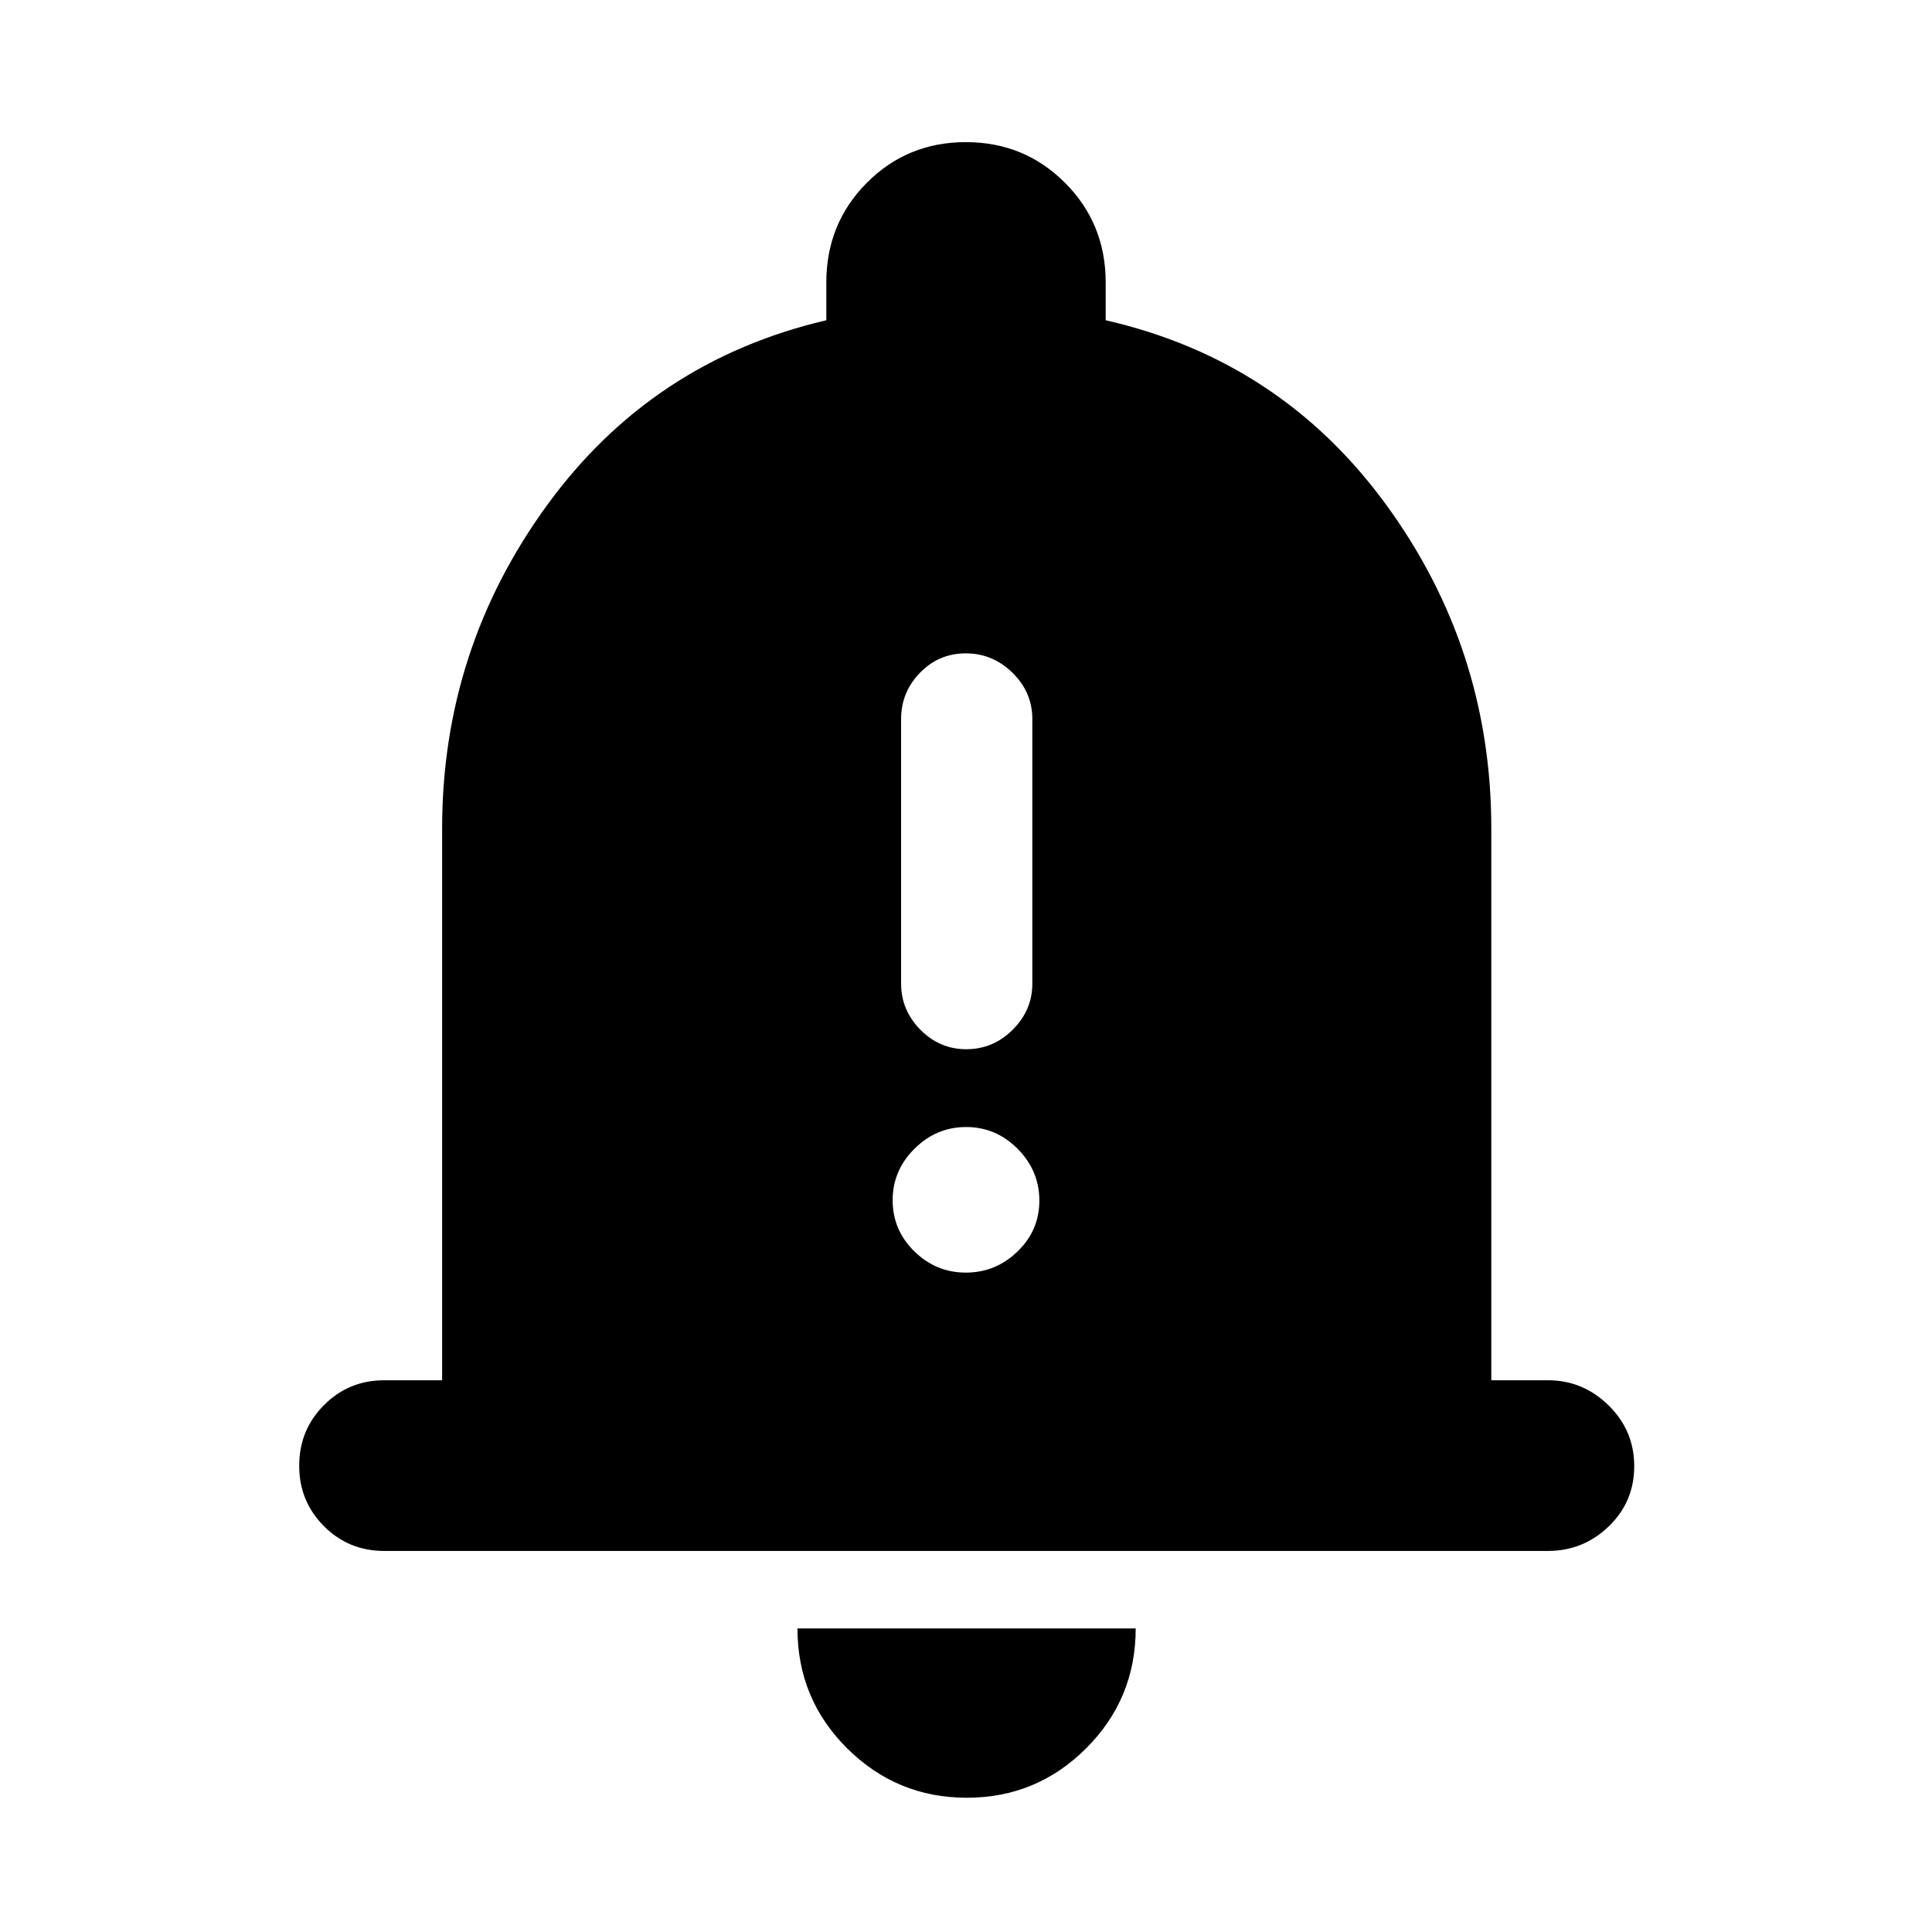 <svg xmlns="http://www.w3.org/2000/svg" height="40" viewBox="0 -960 960 960" width="40"><path d="M190.91-189.34q-17.66 0-29.95-12.32t-12.29-30.04q0-17.71 12.29-30.08 12.29-12.37 29.95-12.37h28.78v-274.18q0-89.05 52.18-160.69t138.72-91.84v-18.76q0-29.3 20.11-49.52 20.1-20.23 49.22-20.23 29.12 0 49.3 20.23 20.19 20.22 20.19 49.52v18.76q86.88 19.82 139.25 91.5 52.36 71.67 52.36 161.03v274.18h28.23q17.31 0 30.05 12.48 12.74 12.49 12.74 30.21 0 17.71-12.67 29.92-12.66 12.2-30.28 12.2H190.91ZM480.38-66.71q-34.76 0-59.45-24.56-24.68-24.55-24.68-59.57h168.07q0 34.95-24.59 59.54-24.59 24.59-59.35 24.59Zm-.26-371.94q13.38 0 23.11-9.71 9.73-9.71 9.73-22.88v-131.48q0-13.32-9.85-22.98-9.84-9.65-23.23-9.65-13.38 0-22.76 9.65-9.37 9.66-9.37 22.98v131.48q0 13.17 9.57 22.88 9.57 9.71 22.8 9.71Zm-.2 111q14.82 0 25.67-10.49 10.86-10.49 10.86-25.31 0-14.82-10.77-25.68-10.78-10.86-25.6-10.86-14.82 0-25.67 10.78-10.86 10.77-10.86 25.59t10.77 25.39q10.78 10.58 25.6 10.58Z"/></svg>